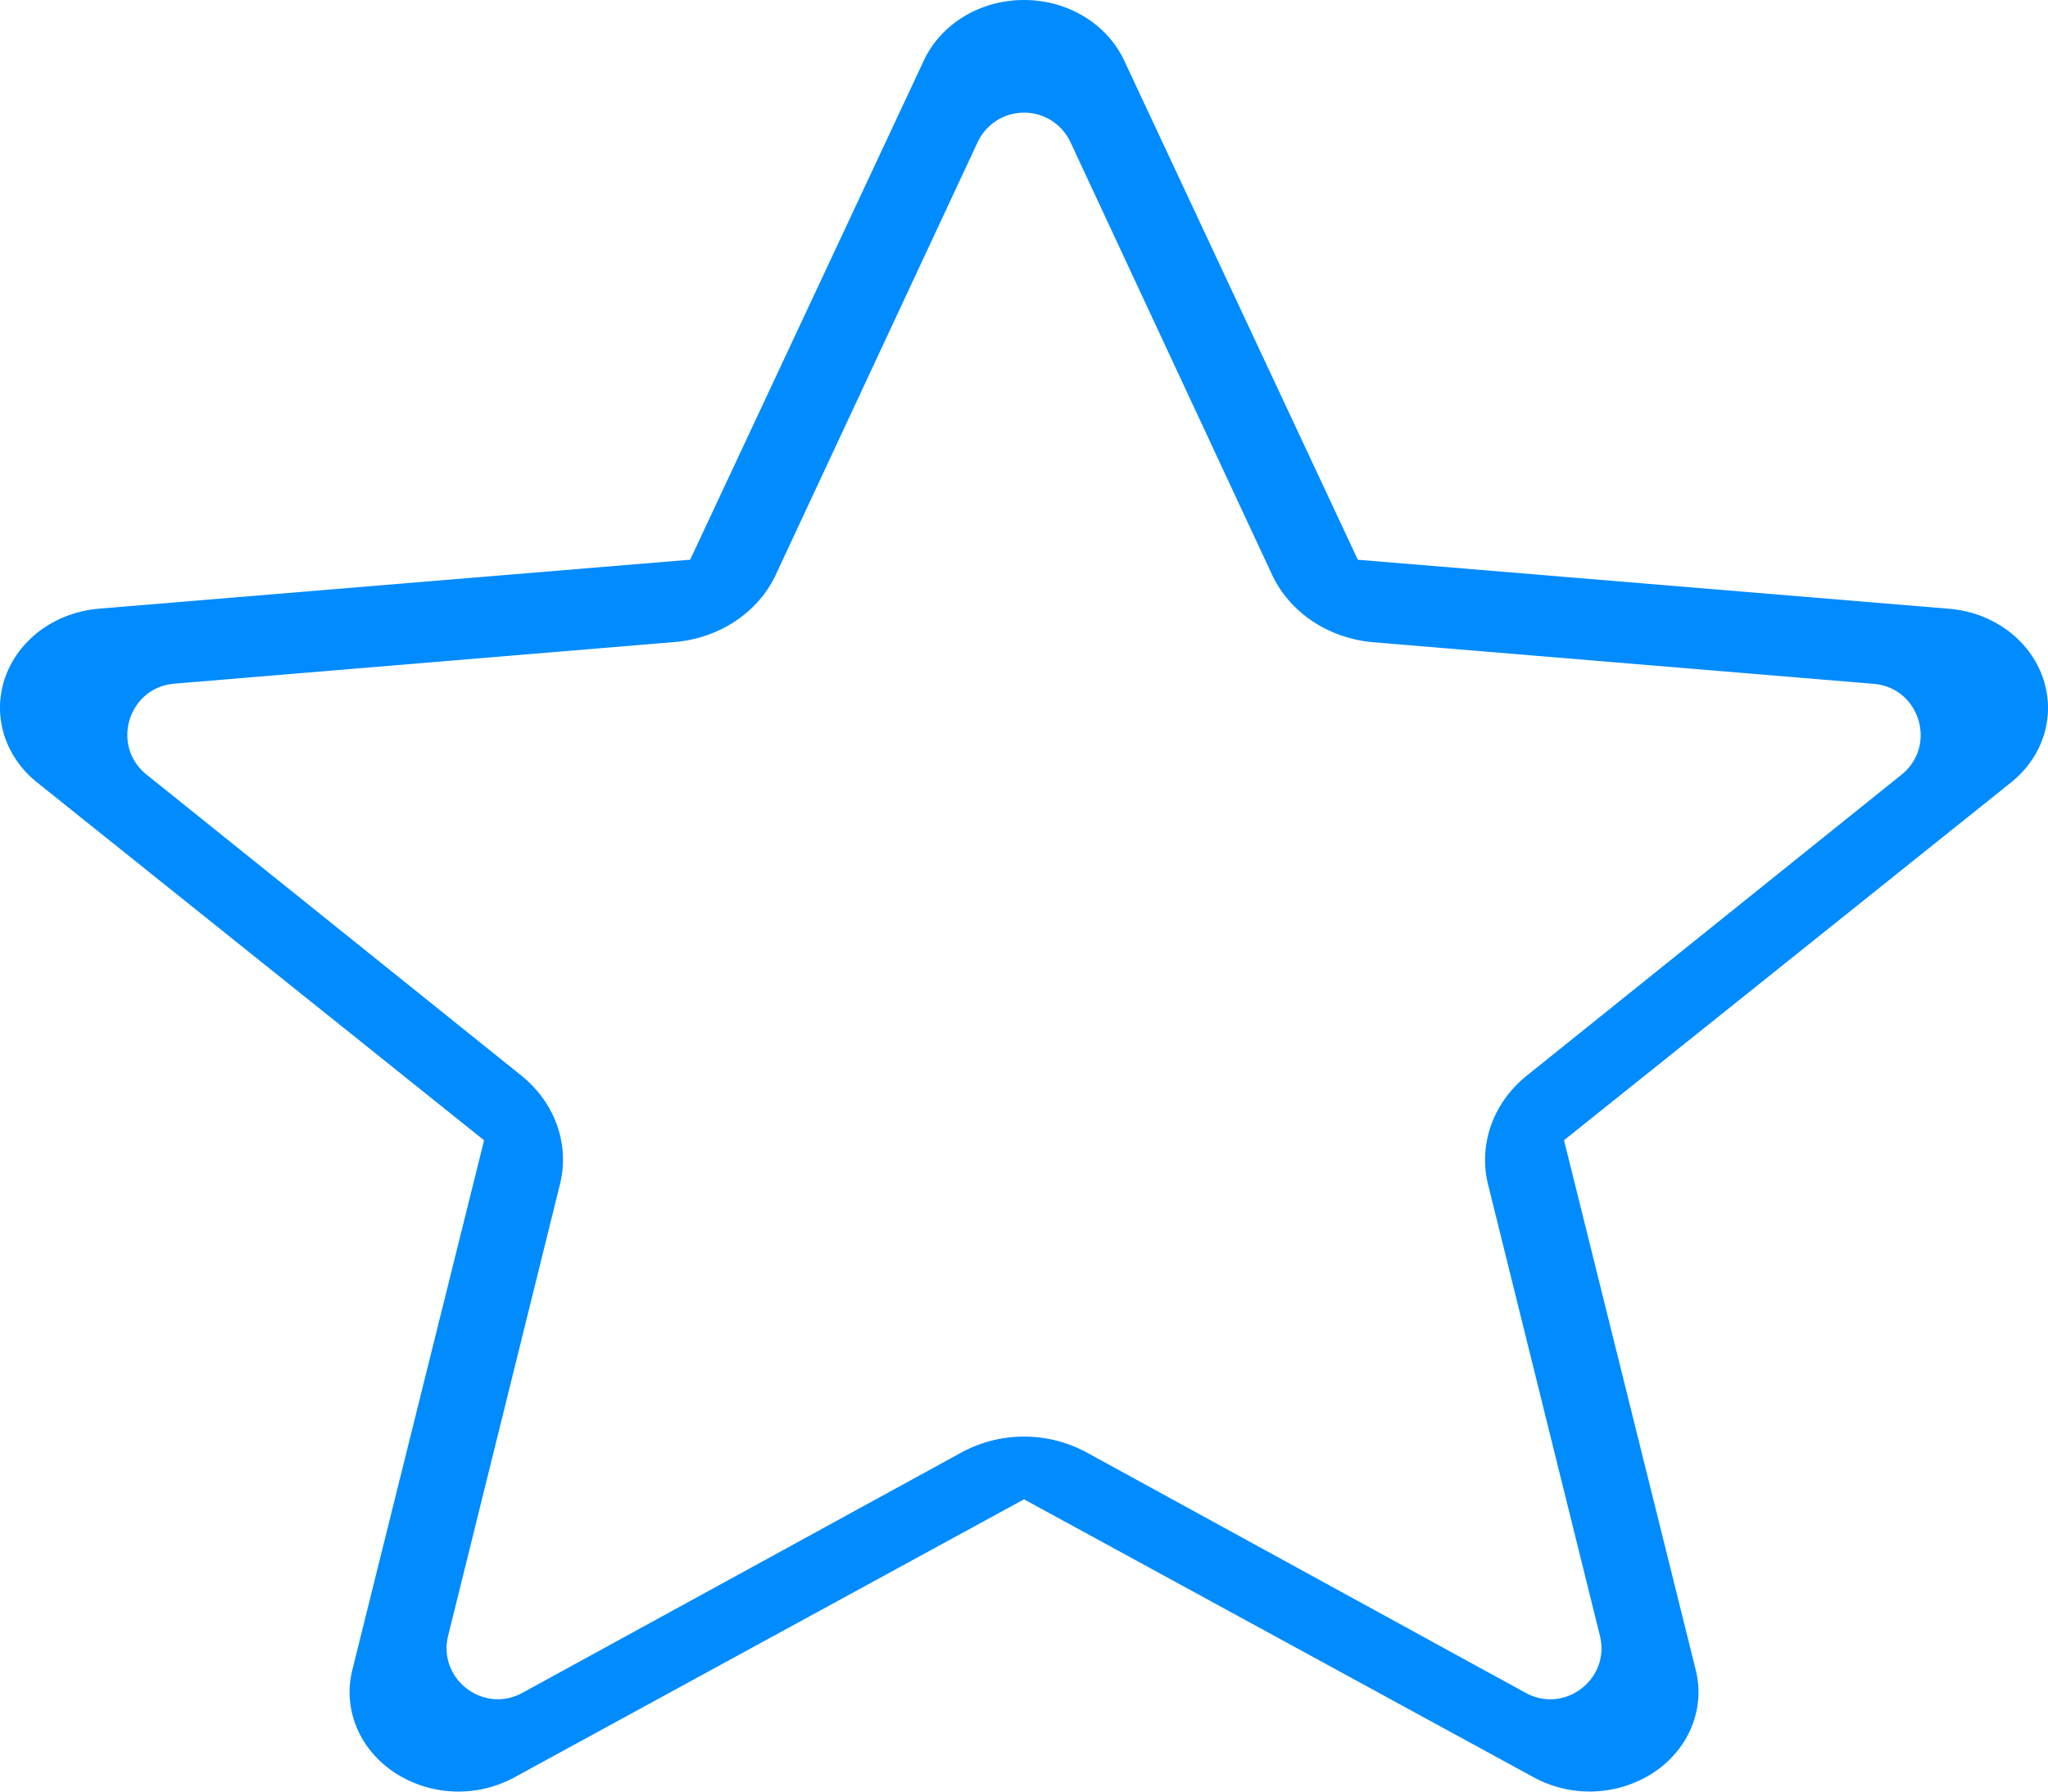 <svg width="40" height="35" fill="none" xmlns="http://www.w3.org/2000/svg"><path fill-rule="evenodd" clip-rule="evenodd" d="M7.708 34.63a2.287 2.287 0 0 0 2.335.094L20 29.29l9.957 5.432a2.29 2.29 0 0 0 2.337-.092c.691-.457 1.015-1.244.826-2.005l-2.573-10.35 8.727-6.986c.641-.511.885-1.322.621-2.062-.263-.74-.98-1.265-1.83-1.335l-11.545-.957-4.565-9.756C21.618.463 20.852 0 20 0c-.852 0-1.619.463-1.955 1.18l-4.565 9.754-11.547.957c-.849.072-1.565.595-1.829 1.335-.263.741-.018 1.55.624 2.062l8.727 6.988-2.574 10.35c-.188.76.135 1.546.827 2.004Zm13.52-6.253a2.566 2.566 0 0 0-2.453 0l-8.57 4.693c-.765.419-1.661-.272-1.452-1.117l2.182-8.81c.197-.785-.094-1.603-.758-2.135l-7.315-5.876c-.704-.566-.357-1.701.543-1.776l9.768-.813c.881-.074 1.64-.582 1.982-1.322l3.94-8.444a1 1 0 0 1 1.812 0l3.934 8.442c.345.745 1.105 1.254 1.987 1.328l9.767.812c.9.075 1.247 1.21.543 1.776l-7.315 5.876c-.662.531-.953 1.35-.758 2.134l2.183 8.809c.21.845-.687 1.536-1.45 1.117l-8.57-4.694Z" fill="#008BFE"/></svg>